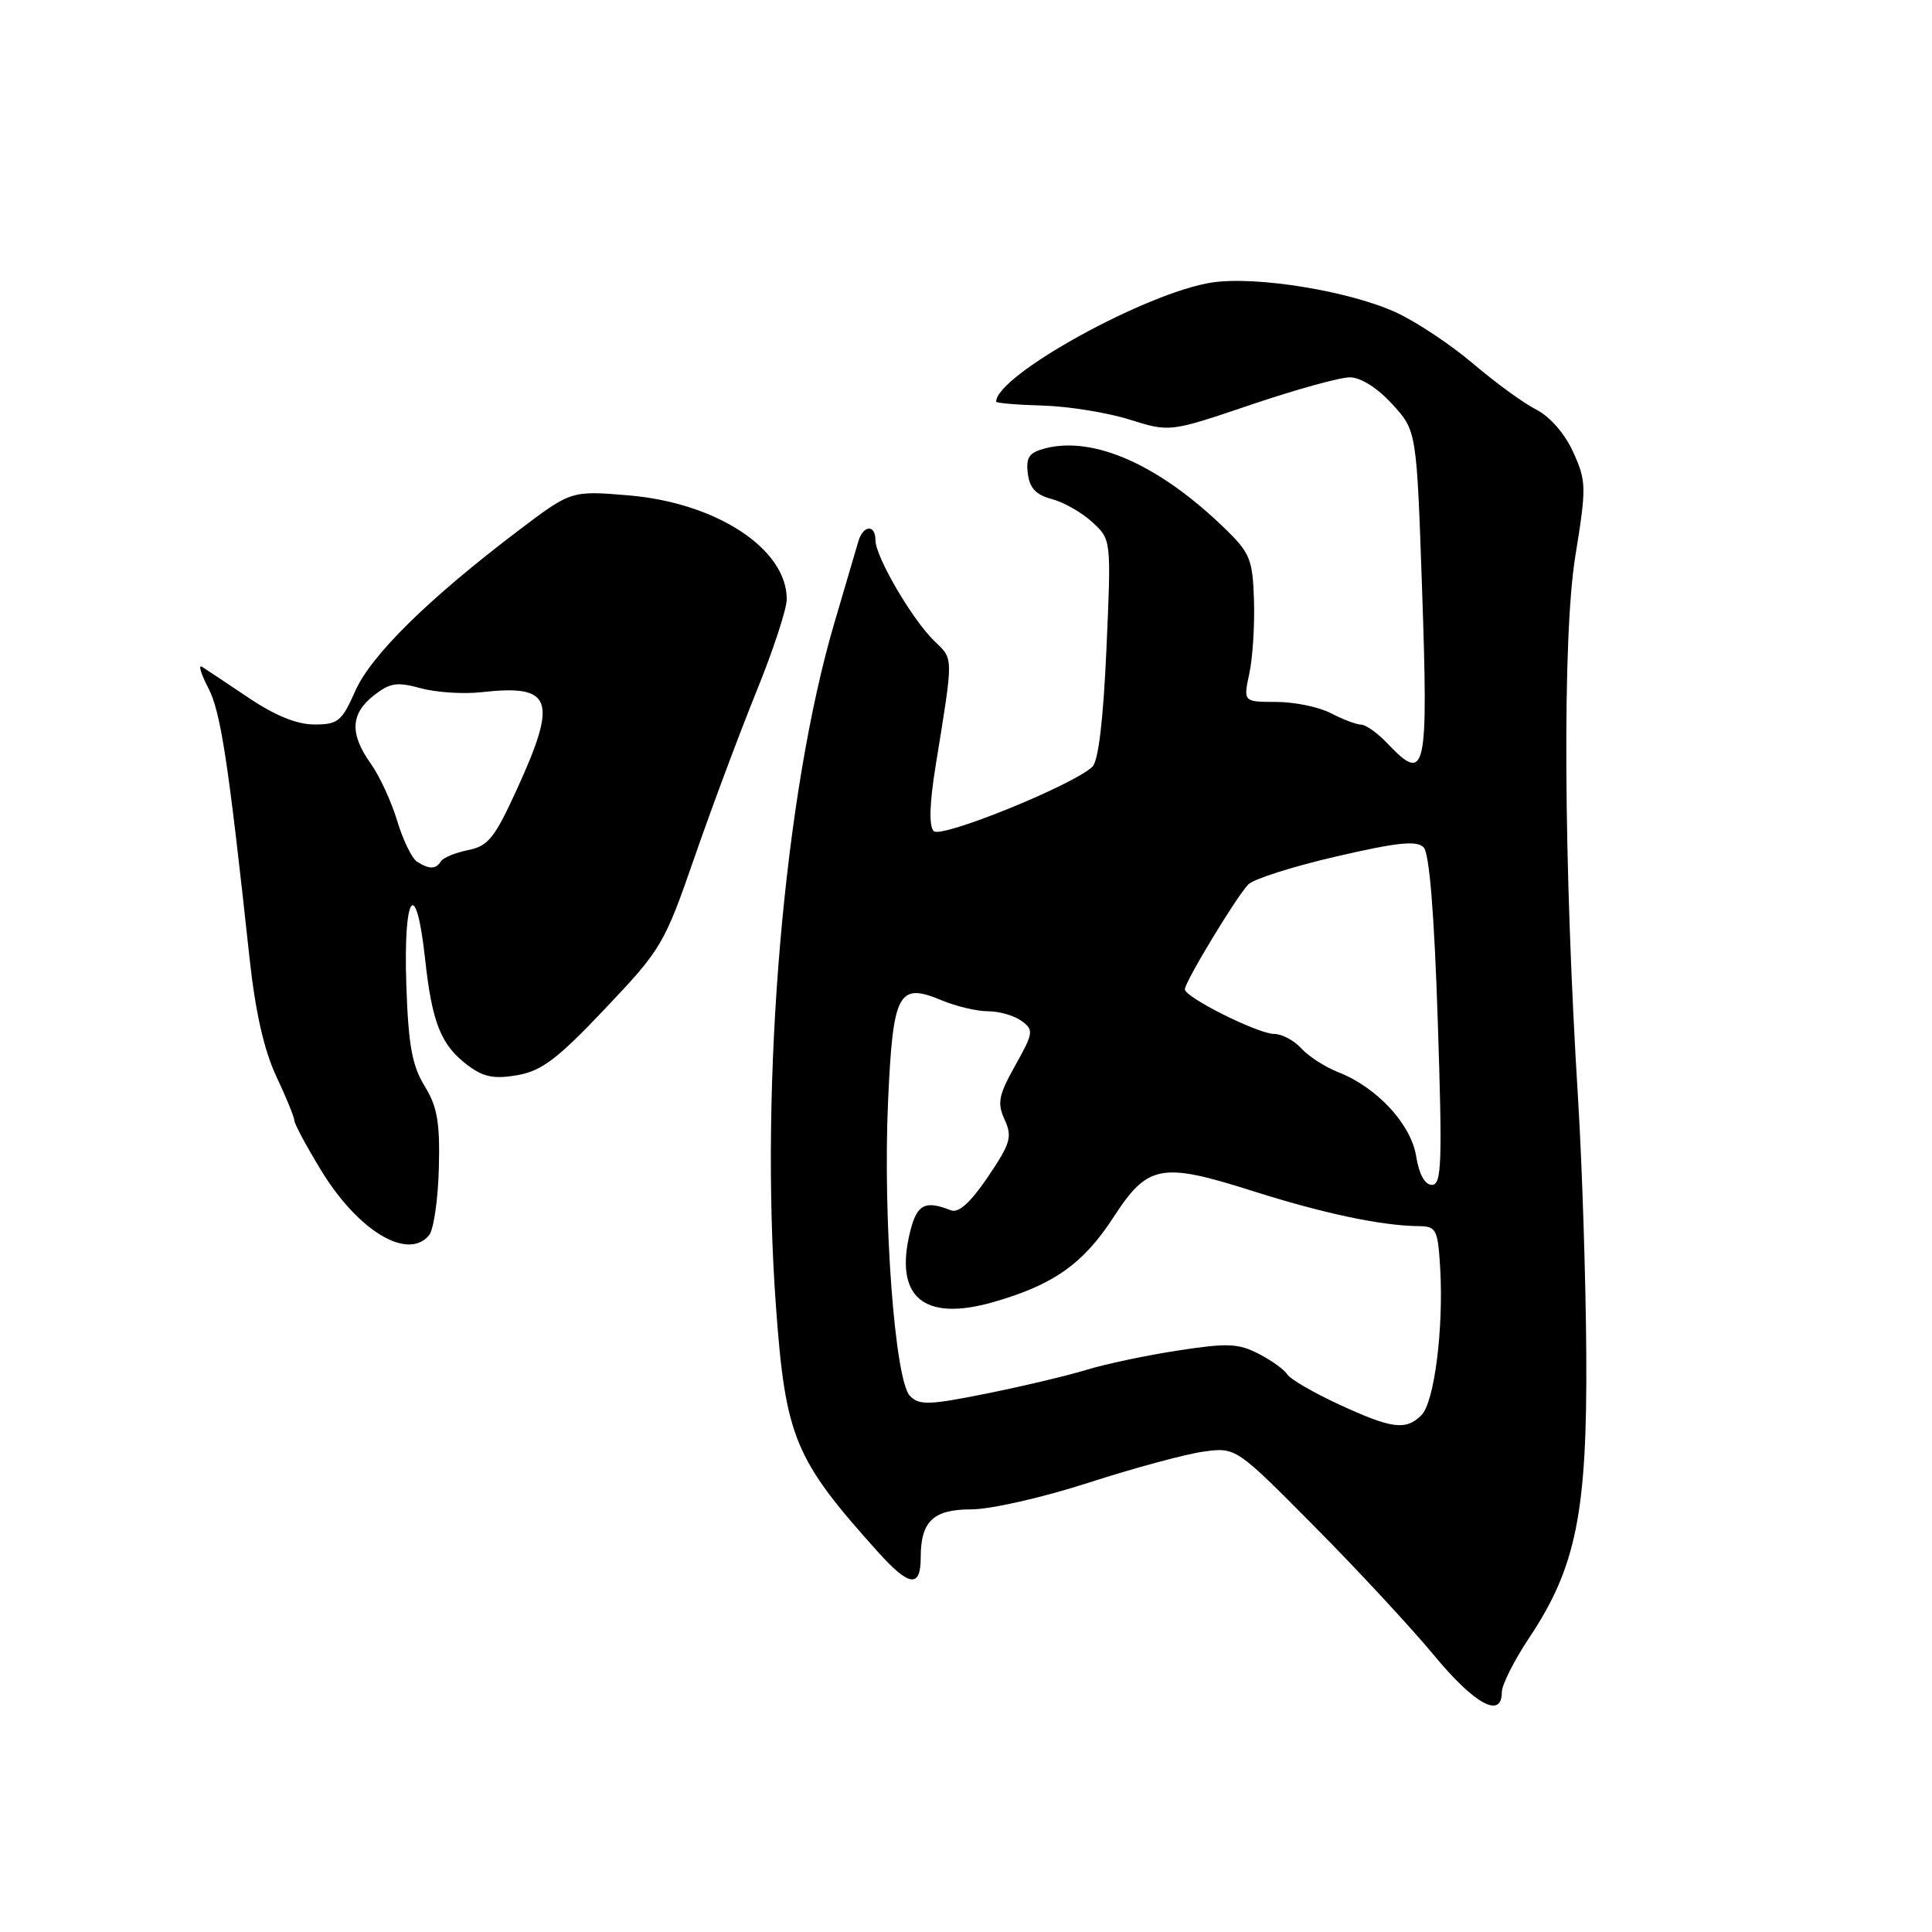 <?xml version="1.0" encoding="UTF-8" standalone="no"?>
<!DOCTYPE svg PUBLIC "-//W3C//DTD SVG 1.1//EN" "http://www.w3.org/Graphics/SVG/1.1/DTD/svg11.dtd" >
<svg xmlns="http://www.w3.org/2000/svg" xmlns:xlink="http://www.w3.org/1999/xlink" version="1.1" viewBox="0 0 256 256">
 <g >
 <path fill="currentColor"
d=" M 199.00 224.23 C 199.00 223.25 200.64 219.99 202.65 216.98 C 208.85 207.67 210.32 200.37 210.19 179.50 C 210.13 169.60 209.64 154.41 209.11 145.75 C 207.17 114.48 207.02 84.34 208.73 73.75 C 210.22 64.52 210.21 63.79 208.47 59.93 C 207.37 57.49 205.41 55.23 203.57 54.28 C 201.88 53.42 198.12 50.68 195.21 48.20 C 192.30 45.72 187.73 42.67 185.05 41.43 C 178.87 38.57 166.51 36.55 160.61 37.43 C 151.92 38.74 132.00 49.73 132.00 53.22 C 132.00 53.41 134.77 53.65 138.16 53.74 C 141.55 53.84 146.72 54.67 149.66 55.59 C 155.00 57.27 155.00 57.27 165.75 53.63 C 171.66 51.63 177.56 49.99 178.87 50.00 C 180.29 50.00 182.52 51.40 184.47 53.54 C 187.71 57.08 187.71 57.08 188.43 78.02 C 189.27 102.45 188.95 103.88 183.85 98.52 C 182.56 97.15 180.99 96.03 180.36 96.02 C 179.74 96.01 177.94 95.33 176.36 94.51 C 174.79 93.68 171.53 93.01 169.12 93.01 C 164.74 93.00 164.74 93.00 165.54 89.25 C 165.99 87.19 166.26 82.82 166.16 79.54 C 165.98 74.08 165.65 73.27 162.23 69.96 C 153.63 61.63 145.00 57.78 138.57 59.39 C 136.37 59.95 135.93 60.56 136.19 62.72 C 136.42 64.67 137.26 65.57 139.38 66.13 C 140.97 66.55 143.38 67.93 144.75 69.20 C 147.25 71.50 147.25 71.50 146.61 85.98 C 146.19 95.44 145.54 100.86 144.74 101.61 C 142.09 104.08 124.72 111.12 123.73 110.13 C 123.07 109.47 123.16 106.50 124.00 101.32 C 126.37 86.65 126.38 87.44 123.75 84.88 C 120.81 82.00 116.00 73.75 116.00 71.57 C 116.00 69.44 114.36 69.57 113.73 71.75 C 113.45 72.71 112.03 77.55 110.57 82.50 C 103.90 105.10 100.64 143.17 102.81 173.00 C 104.08 190.50 105.25 193.32 116.37 205.68 C 120.48 210.25 122.00 210.44 122.00 206.38 C 122.00 201.58 123.66 200.00 128.69 200.00 C 131.25 200.00 138.18 198.43 144.23 196.47 C 150.23 194.53 157.08 192.68 159.45 192.35 C 163.76 191.76 163.76 191.76 174.13 202.22 C 179.83 207.96 186.97 215.66 190.00 219.32 C 195.38 225.83 199.00 227.81 199.00 224.23 Z  M 56.85 163.68 C 57.46 162.95 58.04 158.96 58.15 154.82 C 58.31 148.72 57.95 146.65 56.26 143.90 C 54.60 141.19 54.11 138.47 53.84 130.50 C 53.43 118.40 55.12 116.01 56.32 127.00 C 57.25 135.60 58.44 138.54 62.09 141.24 C 64.10 142.73 65.55 143.00 68.59 142.46 C 71.79 141.89 73.89 140.30 80.20 133.63 C 87.67 125.75 88.03 125.13 92.06 113.50 C 94.35 106.90 98.03 97.06 100.23 91.63 C 102.44 86.20 104.25 80.69 104.25 79.39 C 104.25 72.73 94.96 66.63 83.30 65.64 C 75.68 65.00 75.68 65.00 68.59 70.38 C 56.74 79.37 49.17 86.82 47.07 91.57 C 45.30 95.58 44.78 96.00 41.66 96.00 C 39.36 96.00 36.44 94.82 32.94 92.46 C 30.05 90.52 27.27 88.67 26.76 88.35 C 26.25 88.04 26.63 89.29 27.59 91.14 C 29.24 94.29 30.24 100.80 33.07 127.00 C 33.84 134.09 34.99 139.16 36.60 142.60 C 37.92 145.40 39.00 148.04 39.00 148.47 C 39.00 148.89 40.58 151.85 42.52 155.03 C 47.42 163.10 54.03 167.08 56.85 163.68 Z  M 177.39 186.08 C 174.02 184.52 170.96 182.74 170.57 182.12 C 170.19 181.49 168.48 180.26 166.77 179.38 C 164.09 178.00 162.64 177.94 156.09 178.95 C 151.91 179.59 146.47 180.74 144.00 181.50 C 141.53 182.26 135.56 183.68 130.74 184.65 C 123.08 186.19 121.81 186.23 120.57 184.96 C 118.57 182.91 116.98 161.48 117.67 146.00 C 118.32 131.47 119.02 130.14 124.76 132.54 C 126.67 133.34 129.45 134.00 130.93 134.00 C 132.41 134.00 134.40 134.57 135.36 135.28 C 137.00 136.47 136.95 136.84 134.53 141.17 C 132.31 145.13 132.11 146.16 133.12 148.36 C 134.16 150.64 133.90 151.51 130.90 155.95 C 128.58 159.36 127.02 160.77 126.00 160.37 C 122.58 159.02 121.51 159.57 120.62 163.11 C 118.43 171.84 122.34 175.19 131.63 172.53 C 139.59 170.25 143.54 167.46 147.55 161.28 C 152.07 154.31 153.87 153.97 165.87 157.78 C 175.31 160.78 183.03 162.42 188.00 162.47 C 190.32 162.50 190.52 162.90 190.83 168.00 C 191.30 176.04 190.06 185.80 188.35 187.51 C 186.28 189.58 184.43 189.34 177.39 186.08 Z  M 187.65 153.22 C 186.97 148.96 182.46 144.08 177.32 142.07 C 175.57 141.38 173.37 139.96 172.42 138.91 C 171.47 137.86 169.85 137.00 168.83 137.00 C 166.70 137.00 157.00 132.15 157.00 131.09 C 157.00 130.10 163.85 118.78 165.41 117.19 C 166.11 116.47 171.37 114.80 177.09 113.48 C 185.22 111.60 187.75 111.34 188.65 112.29 C 189.40 113.07 190.05 121.14 190.51 135.25 C 191.13 154.12 191.03 157.00 189.74 157.00 C 188.80 157.00 188.04 155.62 187.65 153.22 Z  M 55.26 114.18 C 54.58 113.75 53.40 111.31 52.63 108.77 C 51.87 106.23 50.29 102.81 49.12 101.17 C 46.32 97.24 46.44 94.58 49.52 92.16 C 51.67 90.47 52.60 90.33 55.74 91.19 C 57.77 91.75 61.39 91.99 63.79 91.72 C 73.18 90.66 73.93 92.66 68.55 104.46 C 65.55 111.04 64.70 112.11 62.03 112.64 C 60.34 112.98 58.72 113.65 58.42 114.13 C 57.76 115.20 56.88 115.21 55.26 114.18 Z "/>
</g>
</svg>